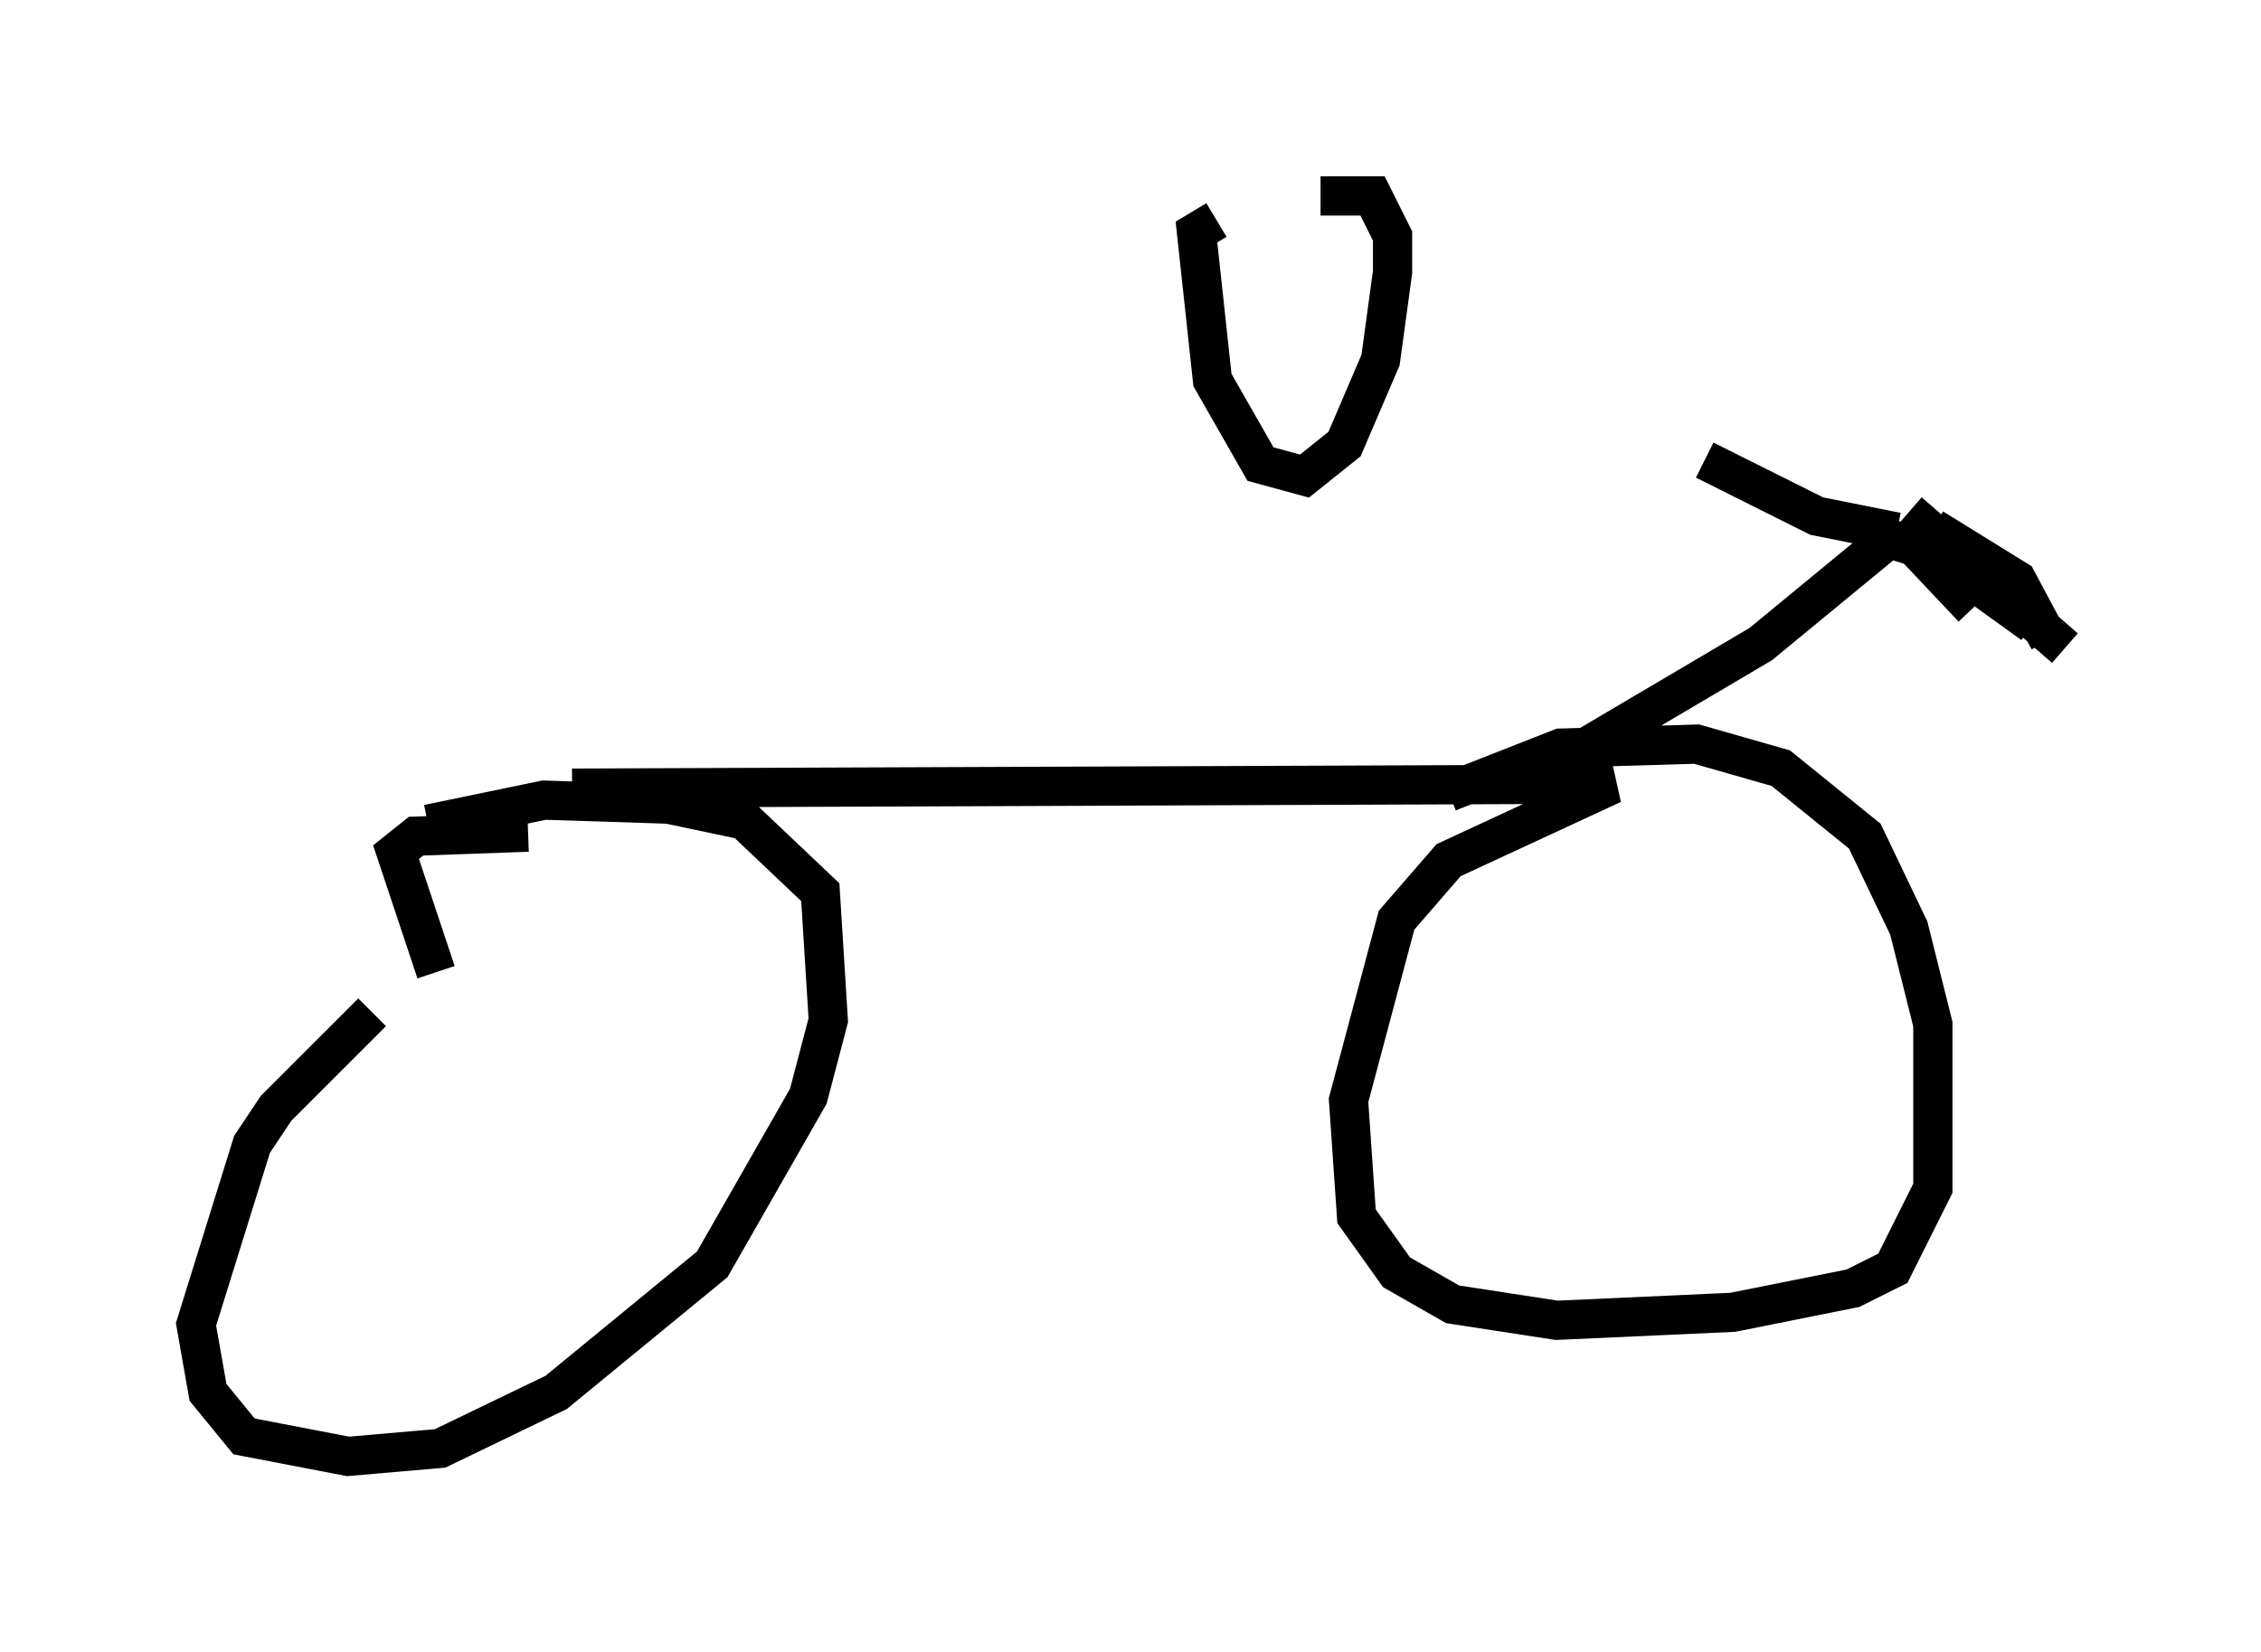 <?xml version="1.0" encoding="utf-8" ?>
<svg baseProfile="full" height="42.157" version="1.1" width="57.673" xmlns="http://www.w3.org/2000/svg" xmlns:ev="http://www.w3.org/2001/xml-events" xmlns:xlink="http://www.w3.org/1999/xlink"><defs /><rect fill="white" height="42.157" width="57.673" x="0" y="0" /><path d="M11.738, 25.213 m-2.246, 0.613 l-2.45, 2.45 -0.613, 0.919 l-1.429, 4.594 0.306, 1.735 l0.919, 1.123 2.654, 0.51 l2.348, -0.204 2.96, -1.429 l3.981, -3.267 2.45, -4.288 l0.51, -1.94 -0.204, -3.267 l-1.94, -1.838 -1.94, -0.408 l-3.165, -0.102 -2.96, 0.613 m0.204, 3.777 l-1.021, -3.063 0.51, -0.408 l2.858, -0.102 m1.123, -1.123 l26.542, -0.102 -4.185, 1.94 l-1.327, 1.531 -1.225, 4.594 l0.204, 2.96 1.021, 1.429 l1.429, 0.817 2.654, 0.408 l4.492, -0.204 3.063, -0.613 l1.021, -0.51 1.021, -2.042 l0.0, -4.185 -0.613, -2.45 l-1.123, -2.348 -2.144, -1.735 l-2.144, -0.613 -3.471, 0.102 l-2.858, 1.123 m1.735, -0.102 l6.227, -3.675 3.471, -2.858 m0.0, 0.0 l-2.042, -0.408 -2.858, -1.429 m5.819, 1.94 l-0.306, 0.408 m-0.408, -0.408 l1.735, 1.838 m-1.021, -2.042 l2.144, 1.327 0.817, 1.531 m-3.573, -3.267 l3.981, 3.471 m-4.696, -2.858 l1.327, 0.408 2.552, 1.838 m-20.825, -10.311 l-0.51, 0.306 0.408, 3.777 l1.225, 2.144 1.123, 0.306 l1.021, -0.817 0.919, -2.144 l0.306, -2.246 0.0, -0.919 l-0.51, -1.021 -1.327, 0.0 m-1.531, 9.29 " fill="none" stroke="black" stroke-width="1" /></svg>
